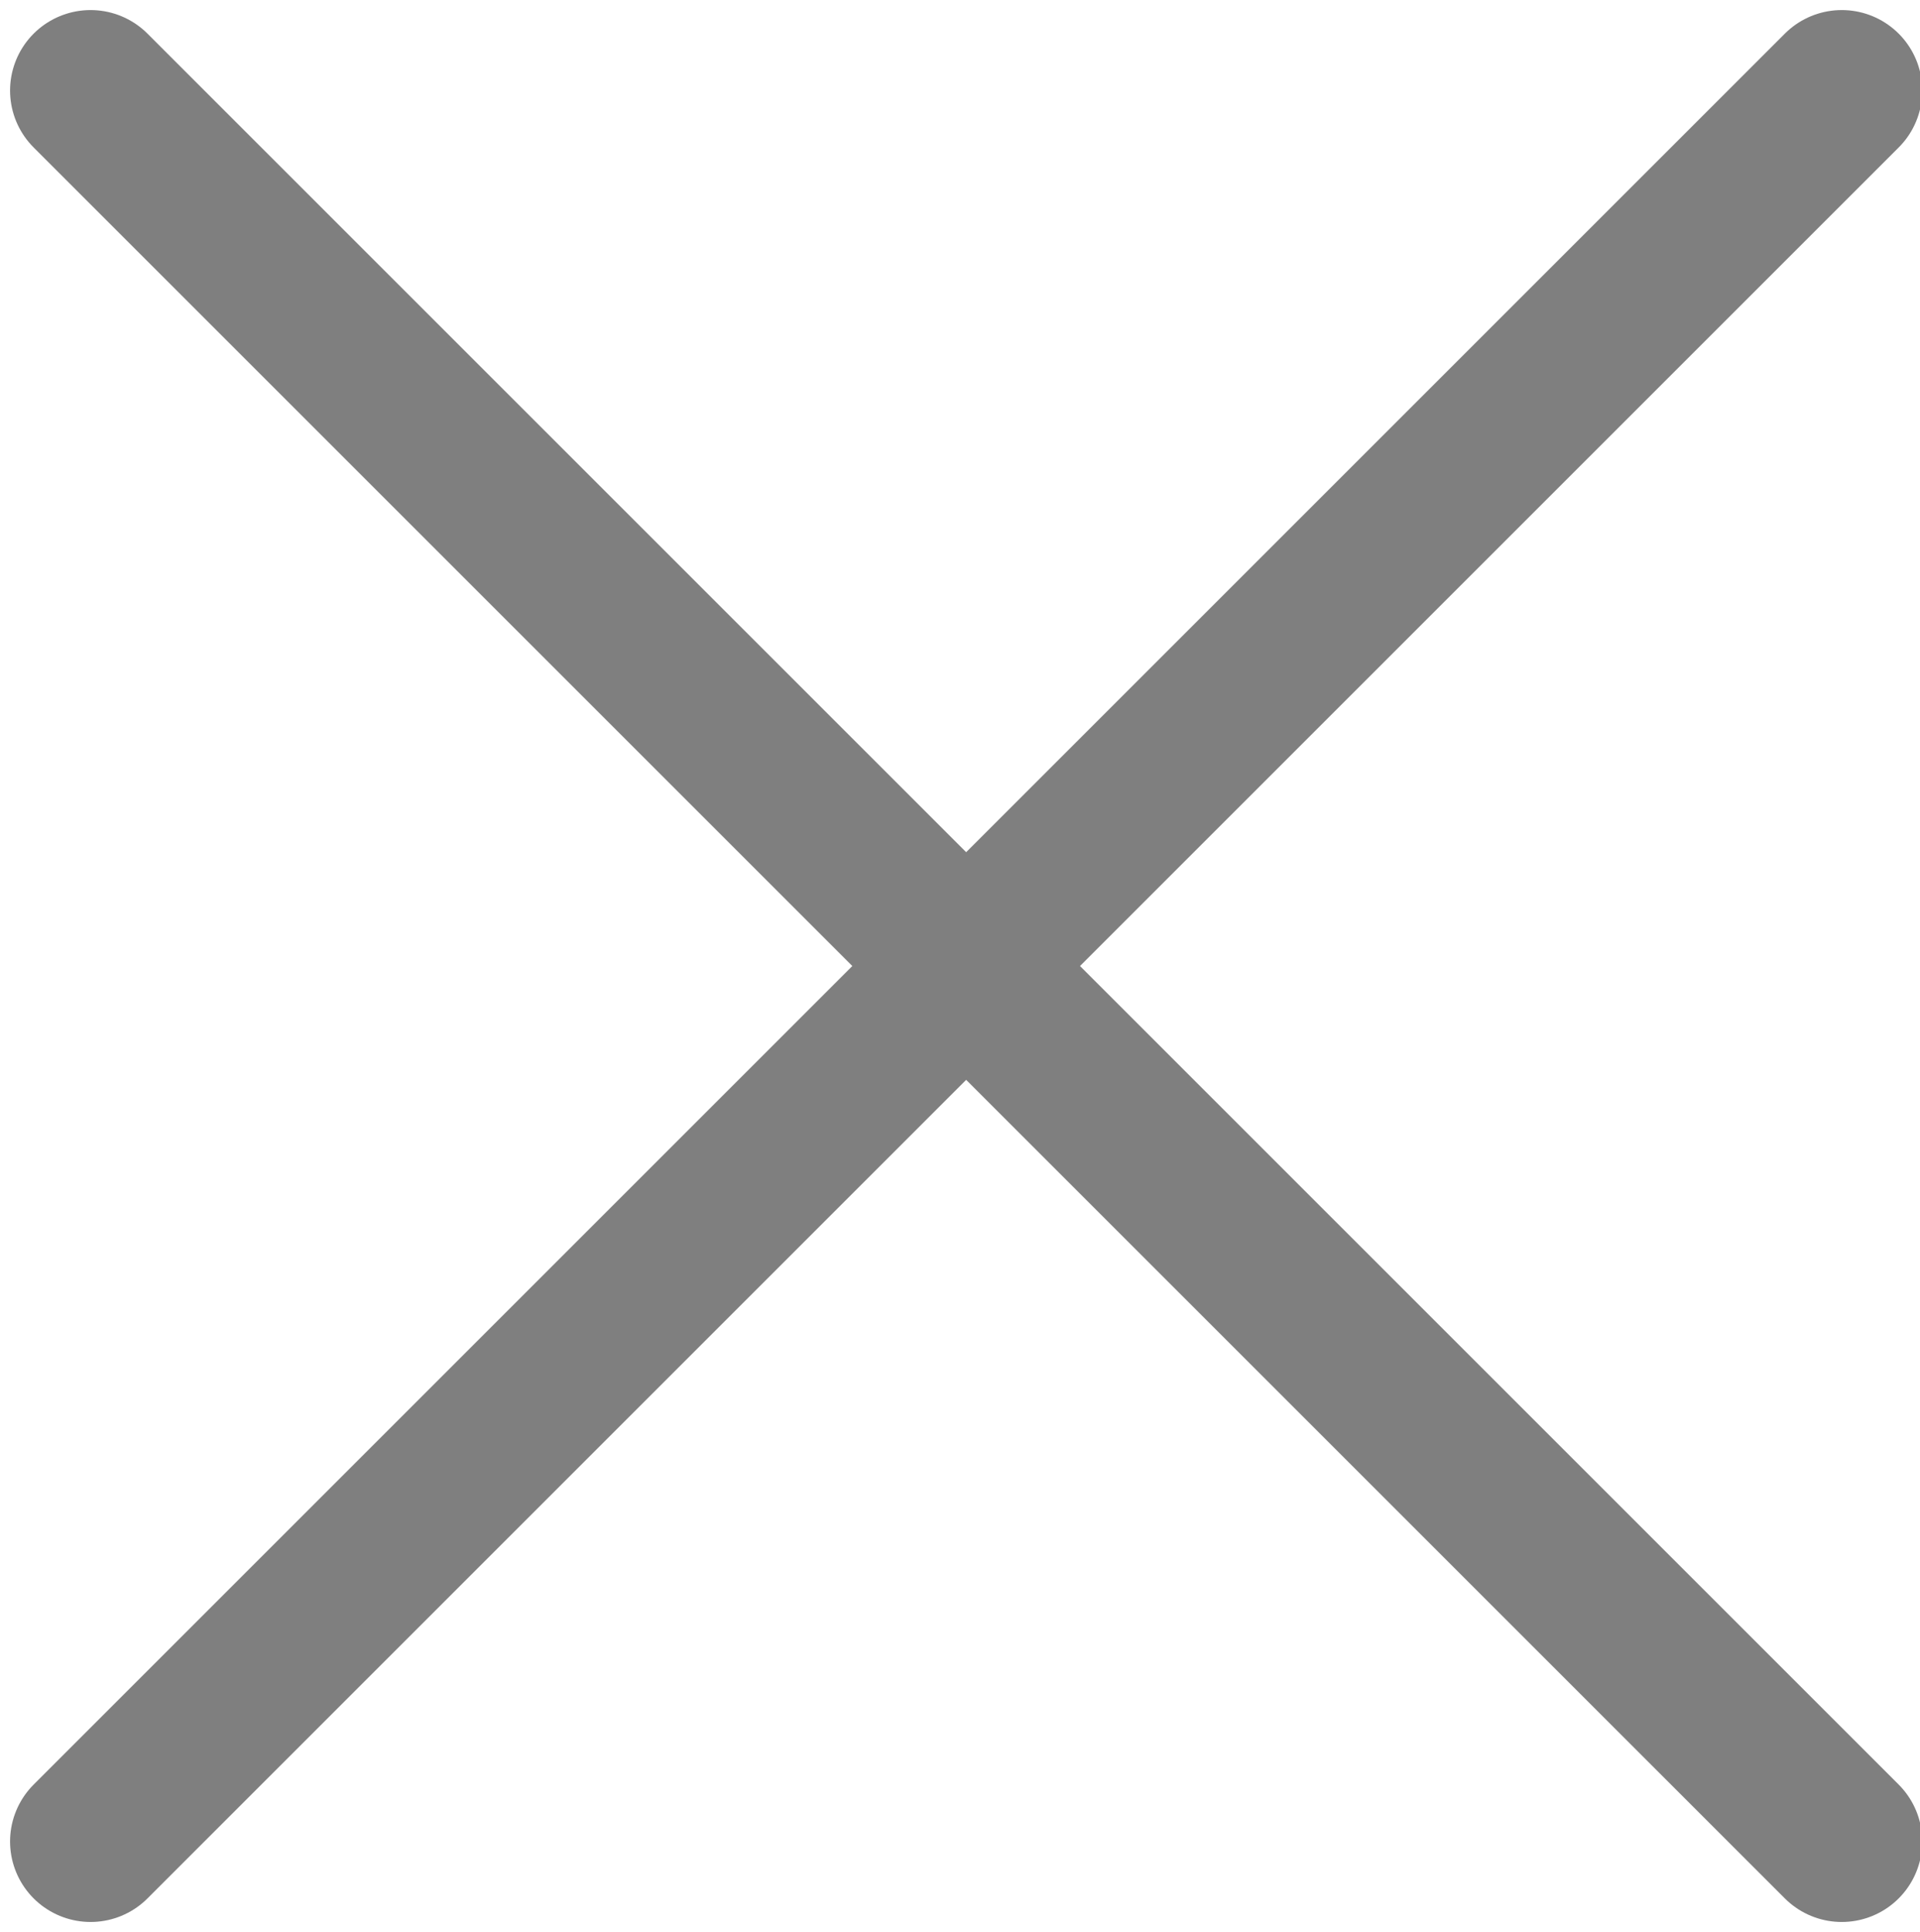 <svg width="159" height="160" xmlns="http://www.w3.org/2000/svg" xmlns:xlink="http://www.w3.org/1999/xlink" overflow="hidden"><defs><clipPath id="clip0"><rect x="978" y="280" width="159" height="160"/></clipPath></defs><g clip-path="url(#clip0)" transform="translate(-978 -280)"><path d="M985.5 287.5 1130.52 432.521" stroke="#7F7F7F" stroke-width="13.333" stroke-linecap="round" stroke-linejoin="round" stroke-miterlimit="10" fill="none" fill-rule="evenodd"/><path d="M0 0 145.021 145.021" stroke="#7F7F7F" stroke-width="13.333" stroke-linecap="round" stroke-linejoin="round" stroke-miterlimit="10" fill="none" fill-rule="evenodd" transform="matrix(1 0 0 -1 985.5 432.521)"/></g></svg>